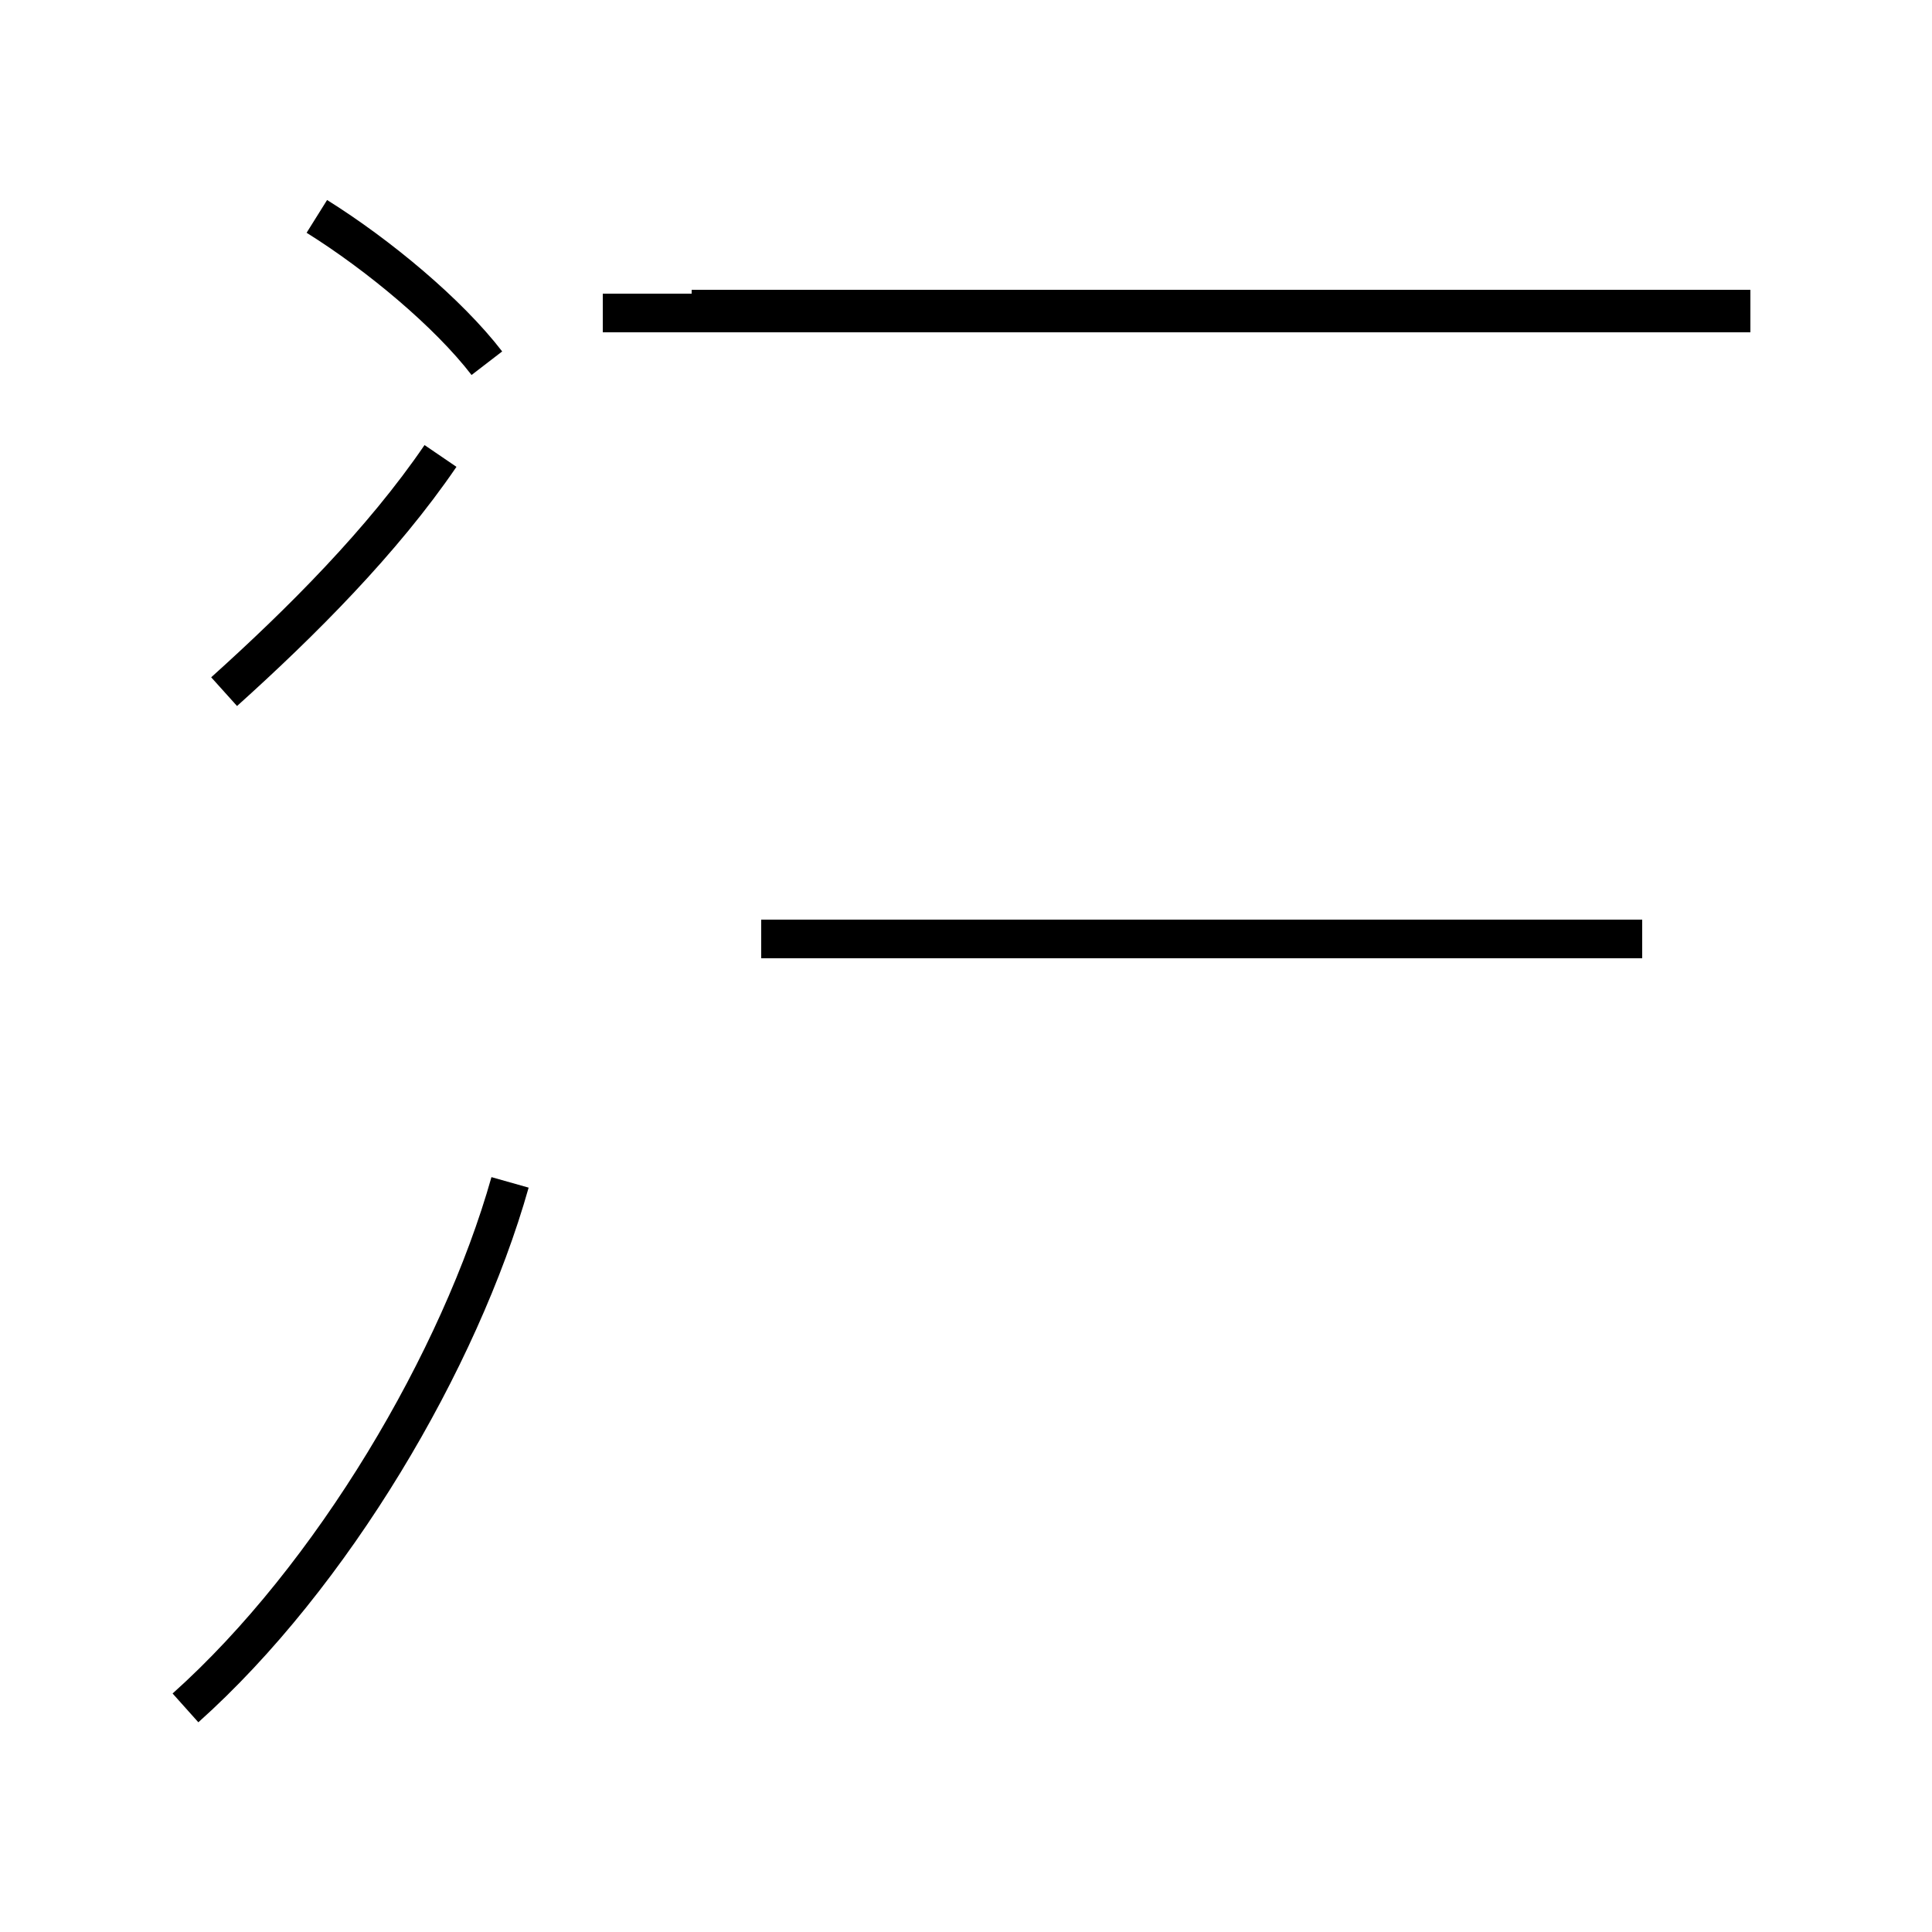 <?xml version='1.0' encoding='utf8'?>
<svg viewBox="0.0 -44.0 50.0 50.0" version="1.1" xmlns="http://www.w3.org/2000/svg">
<rect x="0.0" y="-44.0" width="50.0" height="50.0" fill="#808080" stroke="none"/>
<rect x="-1000" y="-1000" width="2000" height="2000" stroke="white" fill="white"/>
<g style="fill:none; stroke:#000000;  stroke-width:1">
<path d="M 12.6 34.6 C 11.6 35.9 9.8 37.4 8.2 38.4 M 5.8 26.1 C 7.8 27.9 9.9 30.0 11.4 32.2 M 45.3 36.0 L 17.9 36.0 M 4.8 -0.2 C 8.6 3.2 11.9 8.8 13.2 13.4 M 42.5 19.7 L 19.7 19.7 M 45.3 35.9 L 15.6 35.9 " transform="scale(1, -1)" />
</g>
</svg>